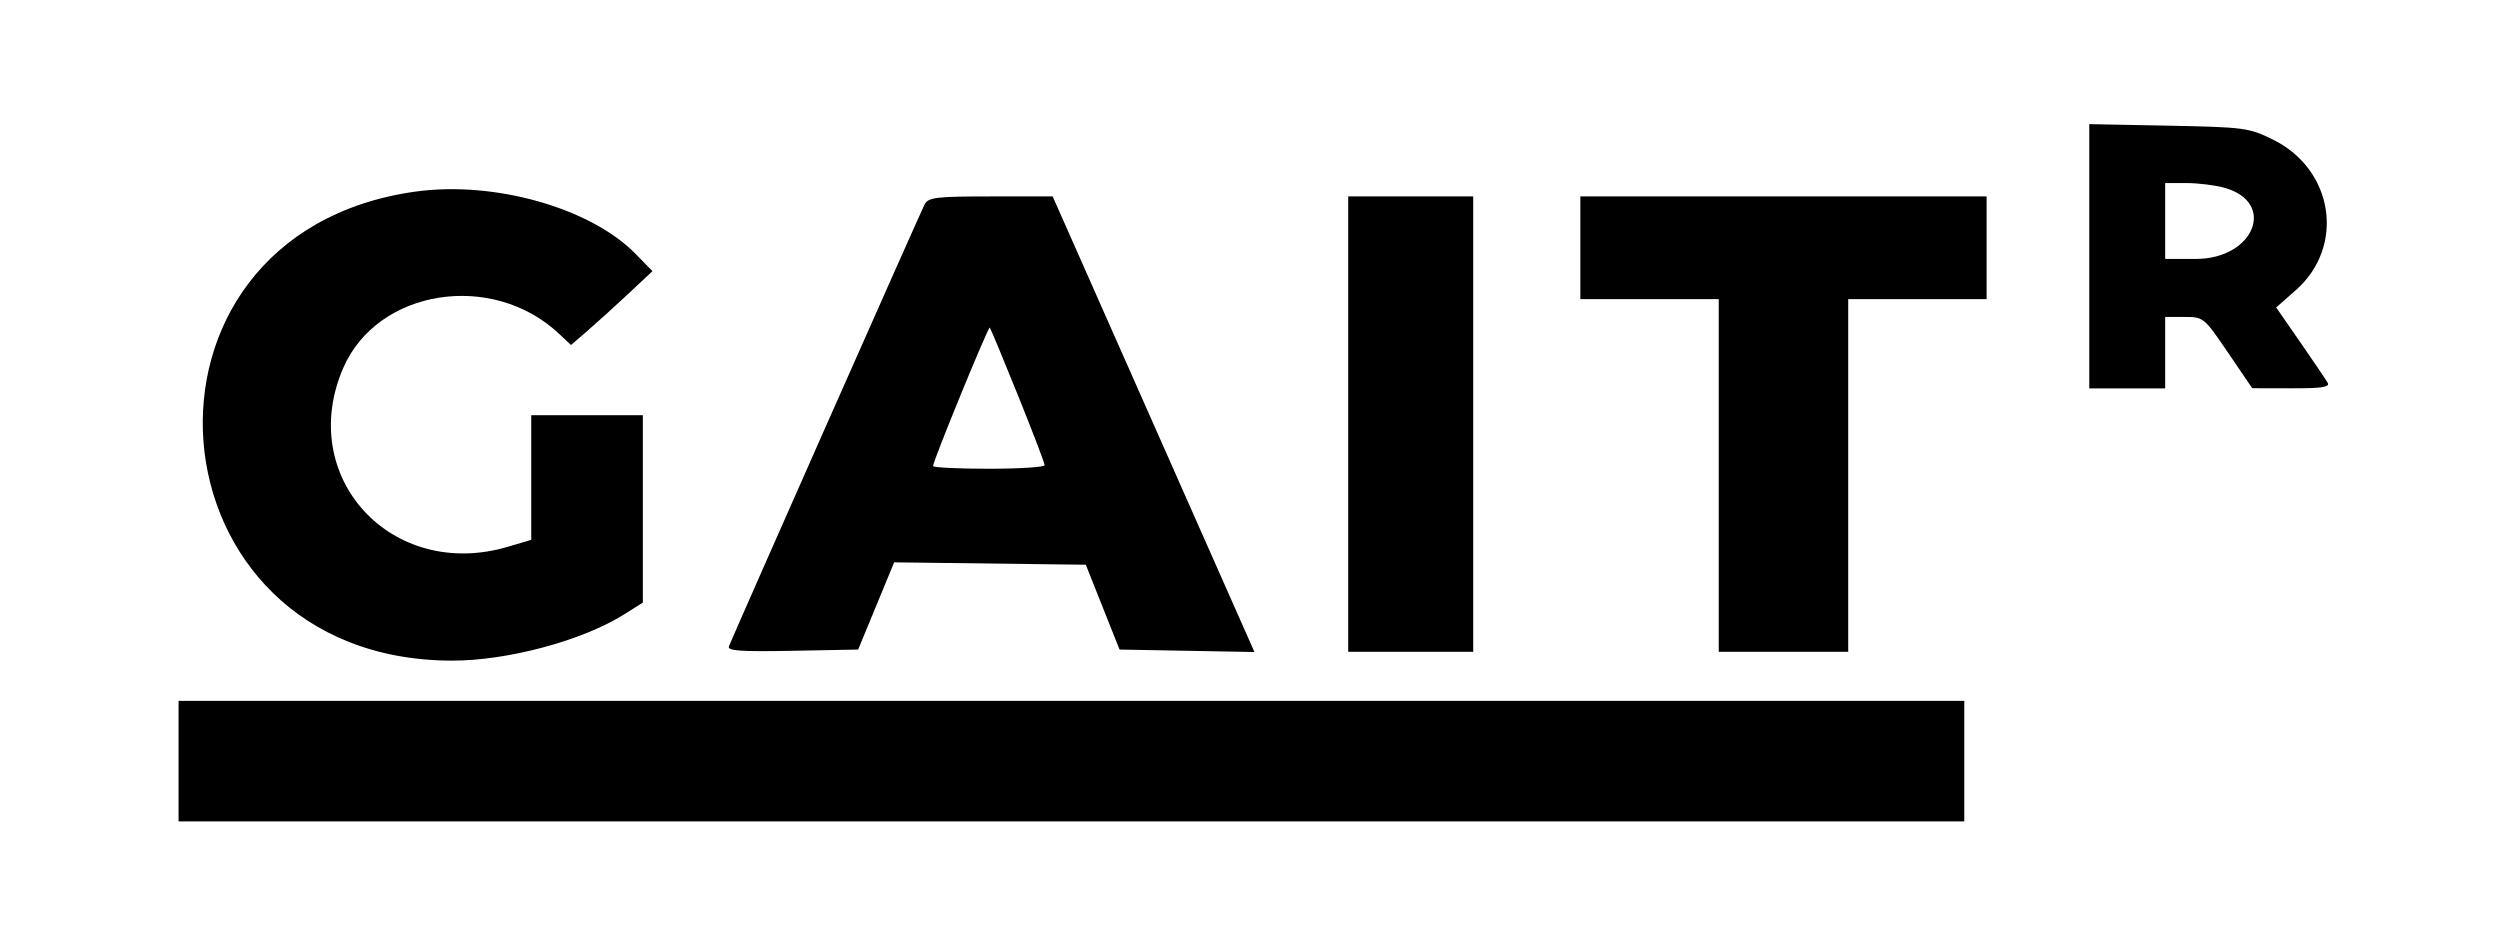 <svg id="svg" version="1.1" xmlns="http://www.w3.org/2000/svg" xmlns:xlink="http://www.w3.org/1999/xlink" width="400" height="151.429" viewBox="0, 0, 400,151.429"><g id="svgg"><path id="path0" d="M334.286 41.002 L 334.286 62.143 340.357 62.143 L 346.429 62.143 346.429 56.429 L 346.429 50.714 349.515 50.714 C 352.571 50.714,352.637 50.768,356.479 56.415 L 360.357 62.115 366.649 62.129 C 371.482 62.140,372.823 61.936,372.431 61.250 C 372.151 60.759,370.182 57.845,368.055 54.775 L 364.189 49.194 367.319 46.439 C 375.273 39.437,373.402 27.114,363.658 22.329 C 359.811 20.440,359.112 20.347,346.964 20.109 L 334.286 19.861 334.286 41.002 M355.884 30.035 C 364.305 32.374,360.688 41.429,351.332 41.429 L 346.429 41.429 346.429 35.357 L 346.429 29.286 349.821 29.290 C 351.688 29.292,354.416 29.627,355.884 30.035 M66.429 30.662 C 17.654 37.498,22.943 105.573,72.259 105.702 C 81.202 105.725,93.216 102.497,99.910 98.271 L 102.857 96.411 102.857 81.420 L 102.857 66.429 93.929 66.429 L 85.000 66.429 85.000 76.401 L 85.000 86.373 81.299 87.472 C 62.679 93.002,47.329 76.334,54.934 58.844 C 60.409 46.252,78.749 43.353,89.432 53.390 L 91.364 55.205 94.075 52.858 C 95.566 51.568,98.498 48.909,100.591 46.949 L 104.395 43.387 101.720 40.647 C 94.505 33.258,79.067 28.890,66.429 30.662 M147.939 32.704 C 147.343 33.818,117.587 101.011,116.626 103.412 C 116.337 104.133,118.470 104.283,126.783 104.127 L 137.305 103.929 140.185 96.951 L 143.065 89.973 158.397 90.165 L 173.729 90.357 176.428 97.143 L 179.128 103.929 189.920 104.126 L 200.713 104.323 199.043 100.554 C 198.124 98.482,190.860 82.080,182.901 64.107 L 168.428 31.429 158.525 31.429 C 149.748 31.429,148.544 31.574,147.939 32.704 M215.714 67.857 L 215.714 104.286 225.714 104.286 L 235.714 104.286 235.714 67.857 L 235.714 31.429 225.714 31.429 L 215.714 31.429 215.714 67.857 M252.857 39.643 L 252.857 47.857 263.929 47.857 L 275.000 47.857 275.000 76.071 L 275.000 104.286 285.357 104.286 L 295.714 104.286 295.714 76.071 L 295.714 47.857 306.786 47.857 L 317.857 47.857 317.857 39.643 L 317.857 31.429 285.357 31.429 L 252.857 31.429 252.857 39.643 M162.870 63.246 C 165.220 69.077,167.143 74.107,167.143 74.424 C 167.143 74.741,163.125 75.000,158.214 75.000 C 153.304 75.000,149.286 74.805,149.286 74.566 C 149.286 73.759,158.130 52.178,158.365 52.412 C 158.493 52.540,160.520 57.416,162.870 63.246 M28.571 121.786 L 28.571 131.429 171.429 131.429 L 314.286 131.429 314.286 121.786 L 314.286 112.143 171.429 112.143 L 28.571 112.143 28.571 121.786 " stroke="none" fill="#000000" fill-rule="evenodd"></path></g></svg>